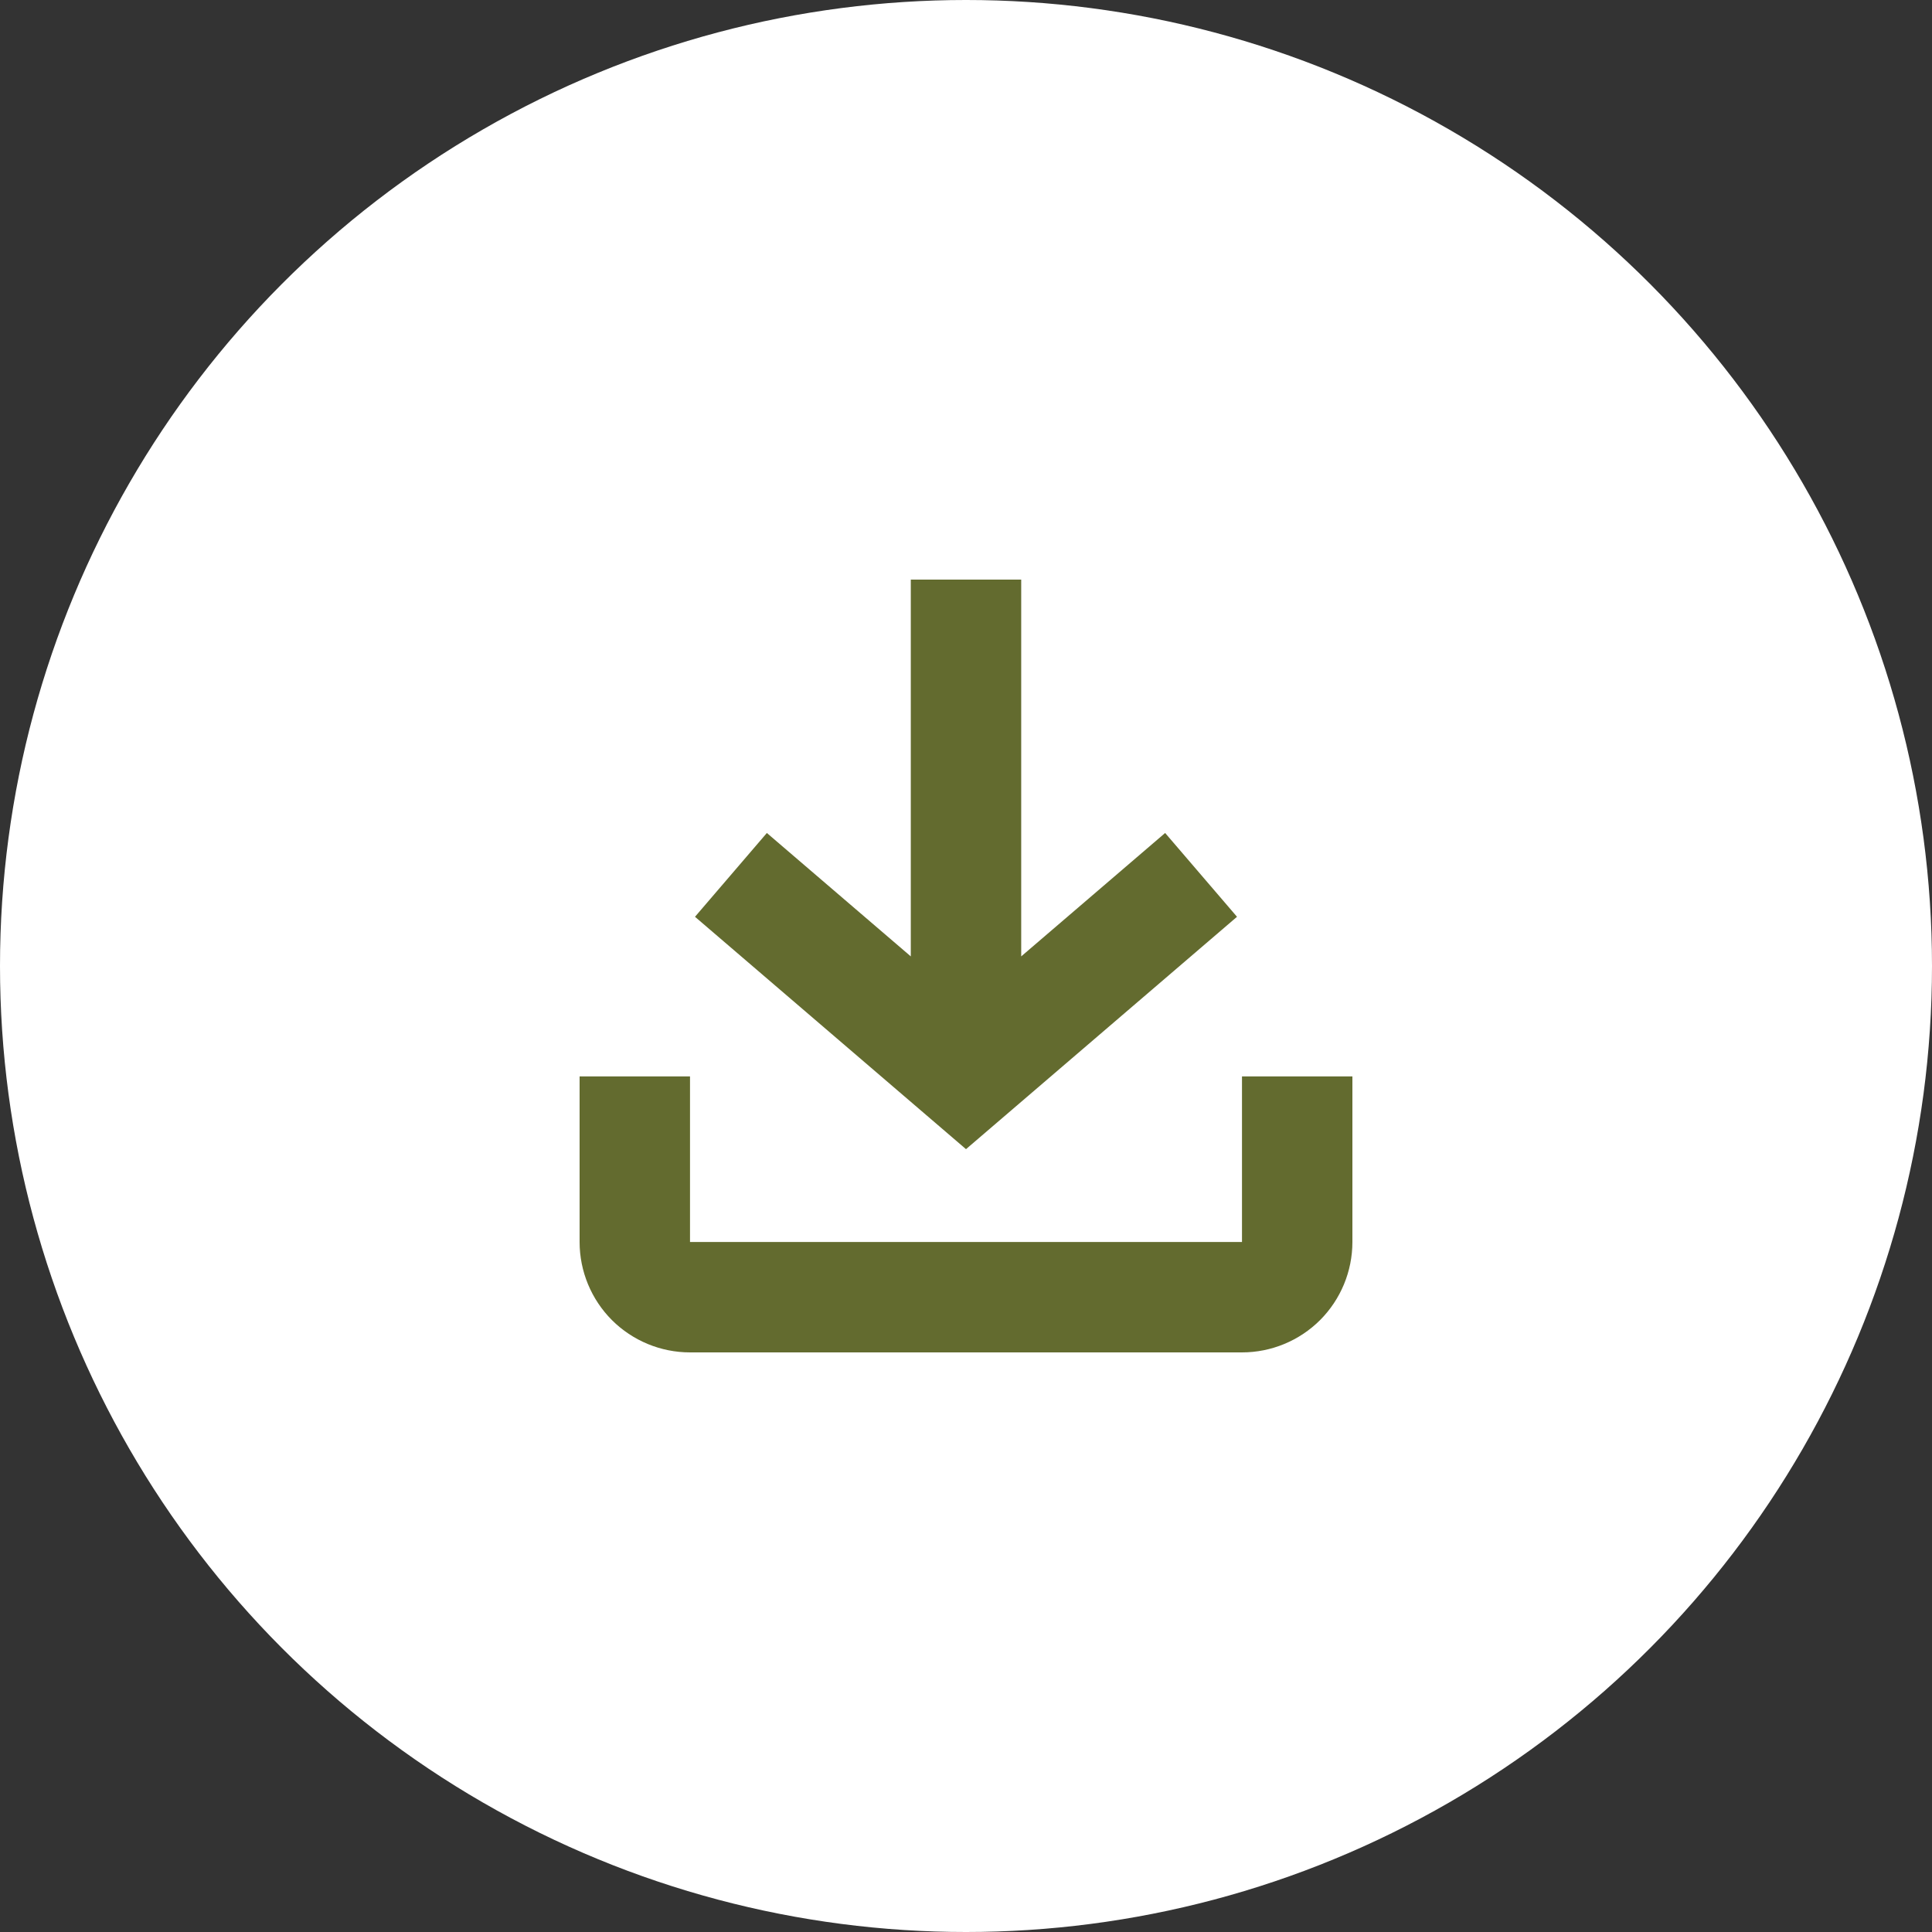 <svg width="40" height="40" viewBox="0 0 40 40" fill="none" xmlns="http://www.w3.org/2000/svg">
<rect x="0" y="0" width="40" height="40" fill="#333333" stroke="none"/>
<circle cx="20" cy="20" r="20" fill="white"/>
<path d="M21.143 19.801V12H18.857V19.801L15.877 17.246L14.389 18.981L20 23.792L25.611 18.981L24.123 17.246L21.143 19.801Z" fill="#636B2F"/>
<path d="M14.286 25.714V22.286H12V25.714C12 26.32 12.241 26.902 12.669 27.331C13.098 27.759 13.68 28 14.286 28H25.714C26.32 28 26.902 27.759 27.331 27.331C27.759 26.902 28 26.32 28 25.714V22.286H25.714V25.714H14.286Z" fill="#636B2F"/>
</svg>
